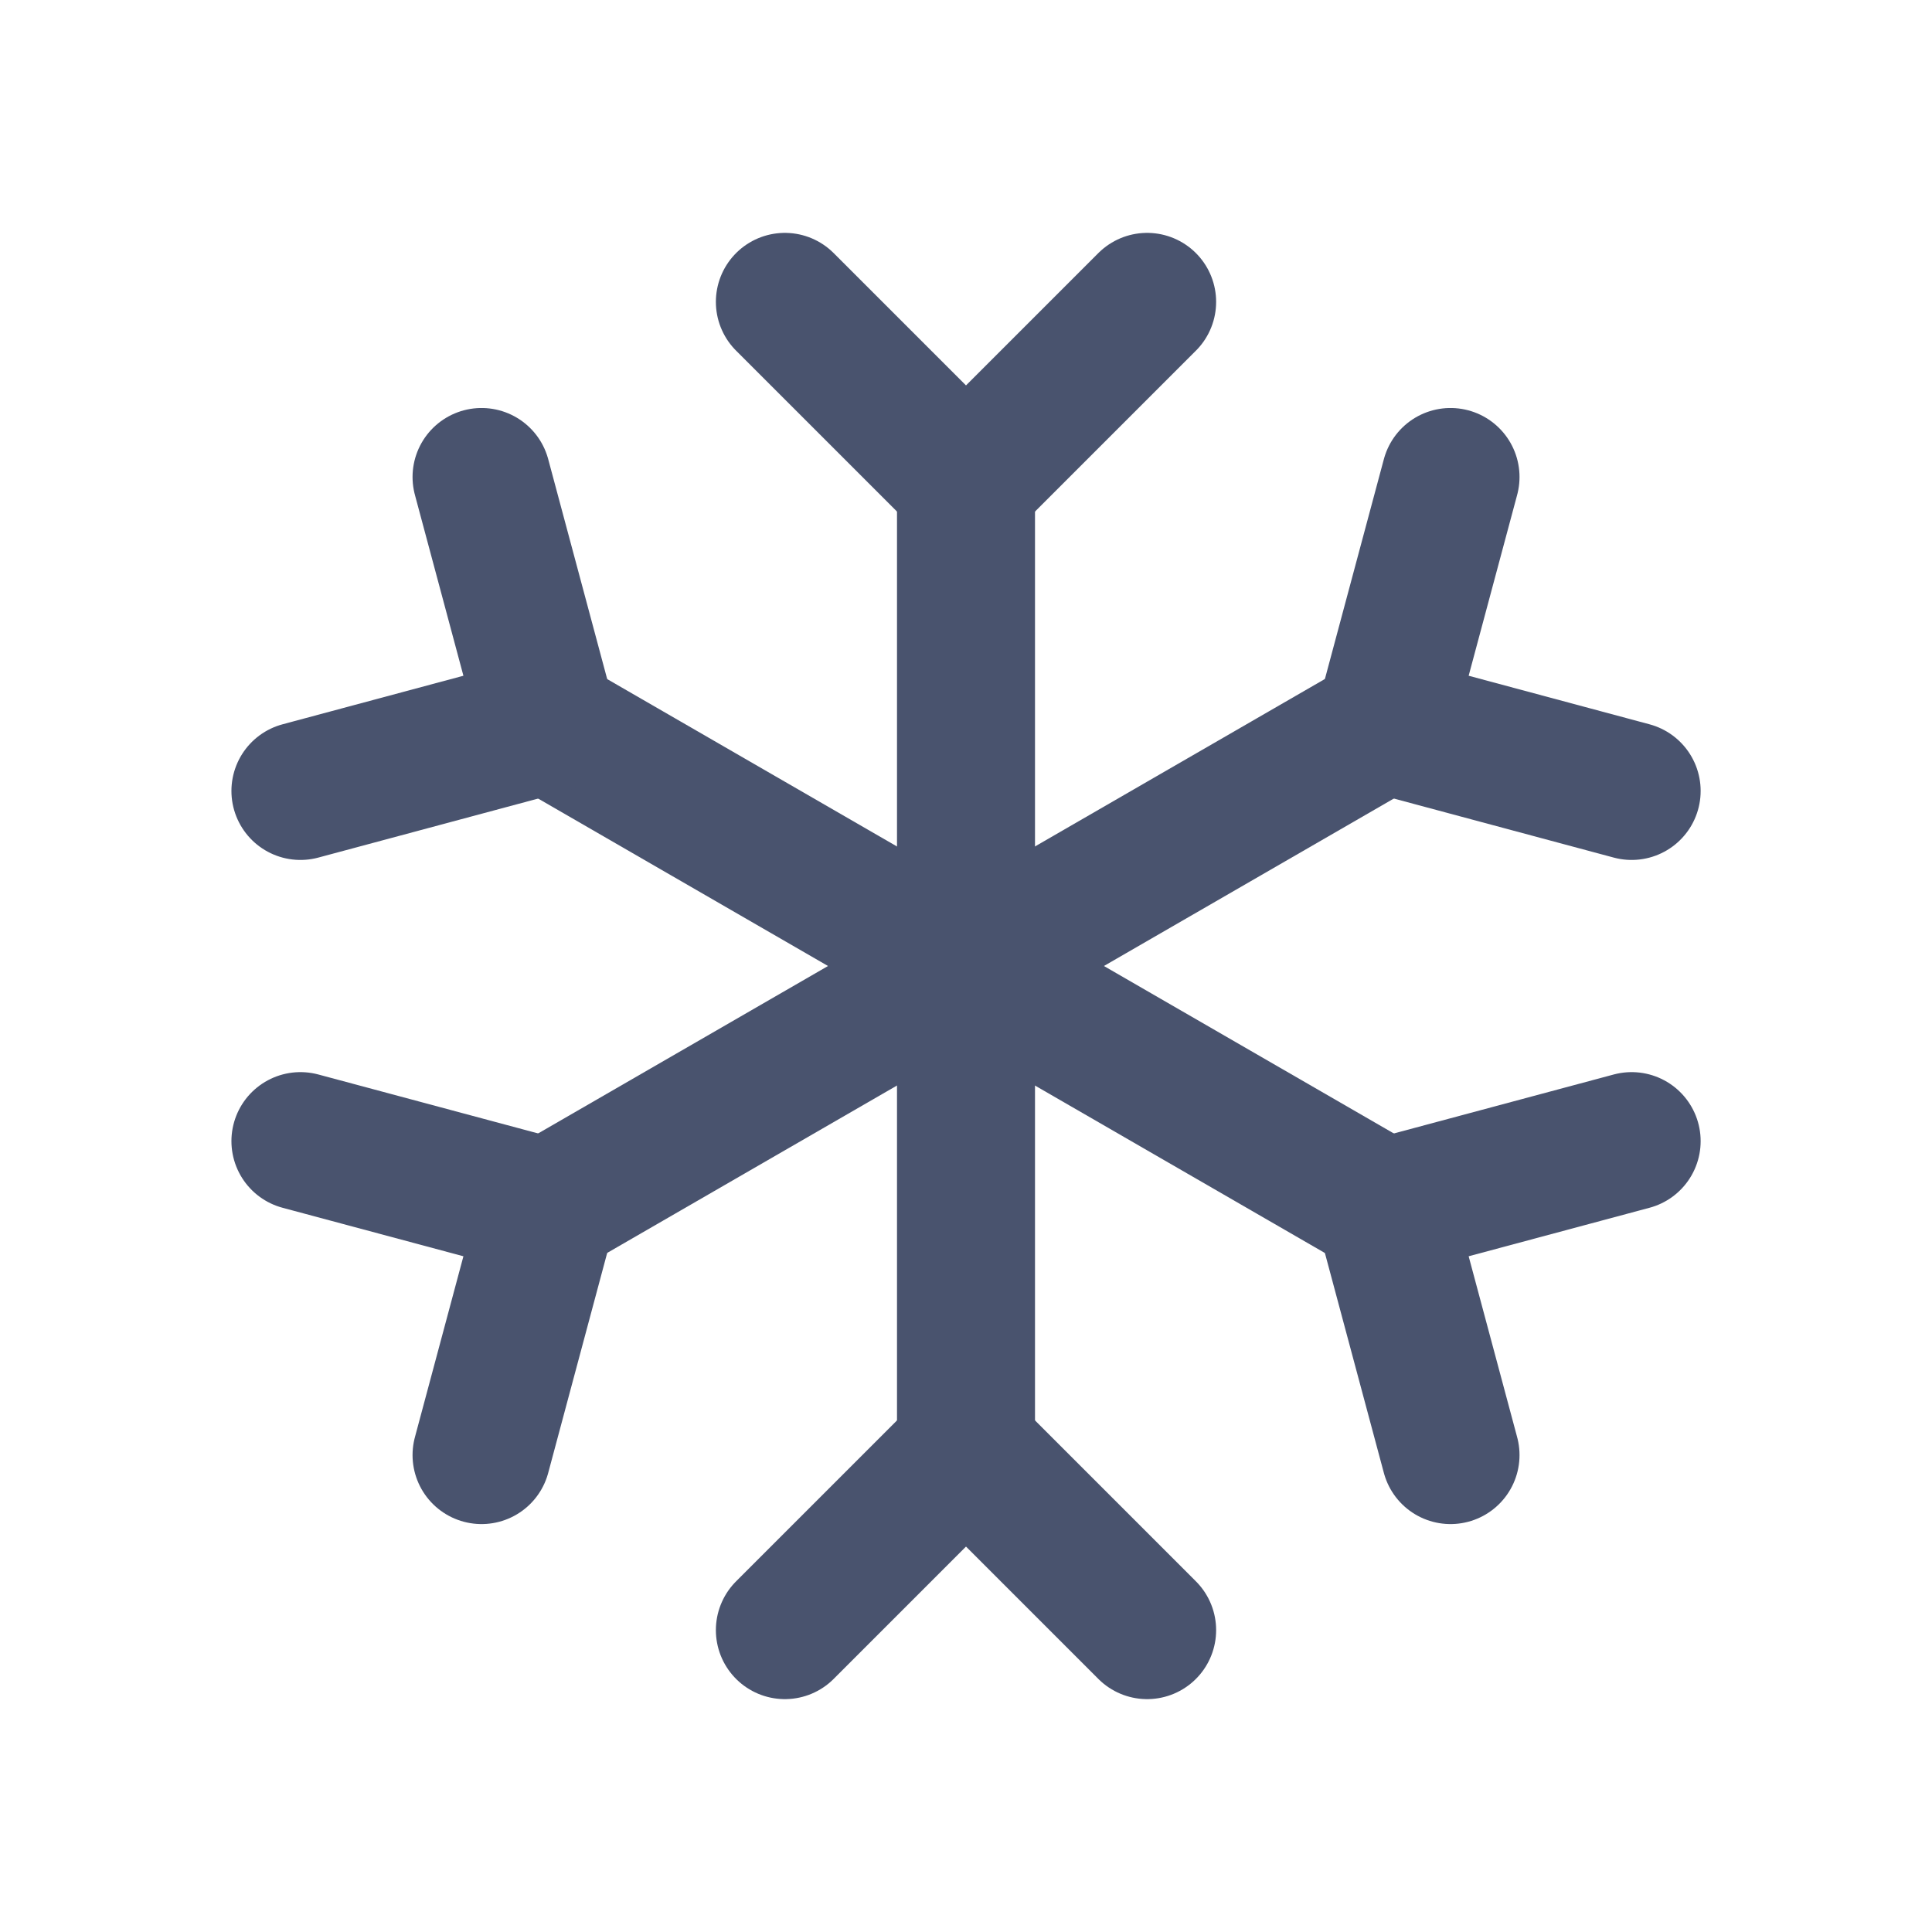 <svg width="28" height="28" viewBox="0 0 28 28" fill="none" xmlns="http://www.w3.org/2000/svg">
<path d="M14 7V21" stroke="#49536E" stroke-width="2" stroke-linecap="round" stroke-linejoin="round"/>
<path d="M11.375 4.375L14 7L16.625 4.375" stroke="#49536E" stroke-width="2" stroke-linecap="round" stroke-linejoin="round"/>
<path d="M11.375 23.625L14 21L16.625 23.625" stroke="#49536E" stroke-width="2" stroke-linecap="round" stroke-linejoin="round"/>
<path d="M7.94 10.5L20.059 17.5" stroke="#49536E" stroke-width="2" stroke-linecap="round" stroke-linejoin="round"/>
<path d="M4.354 11.463L7.941 10.5L6.979 6.913" stroke="#49536E" stroke-width="2" stroke-linecap="round" stroke-linejoin="round"/>
<path d="M21.022 21.088L20.06 17.5L23.647 16.538" stroke="#49536E" stroke-width="2" stroke-linecap="round" stroke-linejoin="round"/>
<path d="M7.94 17.5L20.059 10.5" stroke="#49536E" stroke-width="2" stroke-linecap="round" stroke-linejoin="round"/>
<path d="M6.979 21.088L7.941 17.5L4.354 16.538" stroke="#49536E" stroke-width="2" stroke-linecap="round" stroke-linejoin="round"/>
<path d="M23.647 11.463L20.06 10.5L21.022 6.913" stroke="#49536E" stroke-width="2" stroke-linecap="round" stroke-linejoin="round"/>
</svg>
